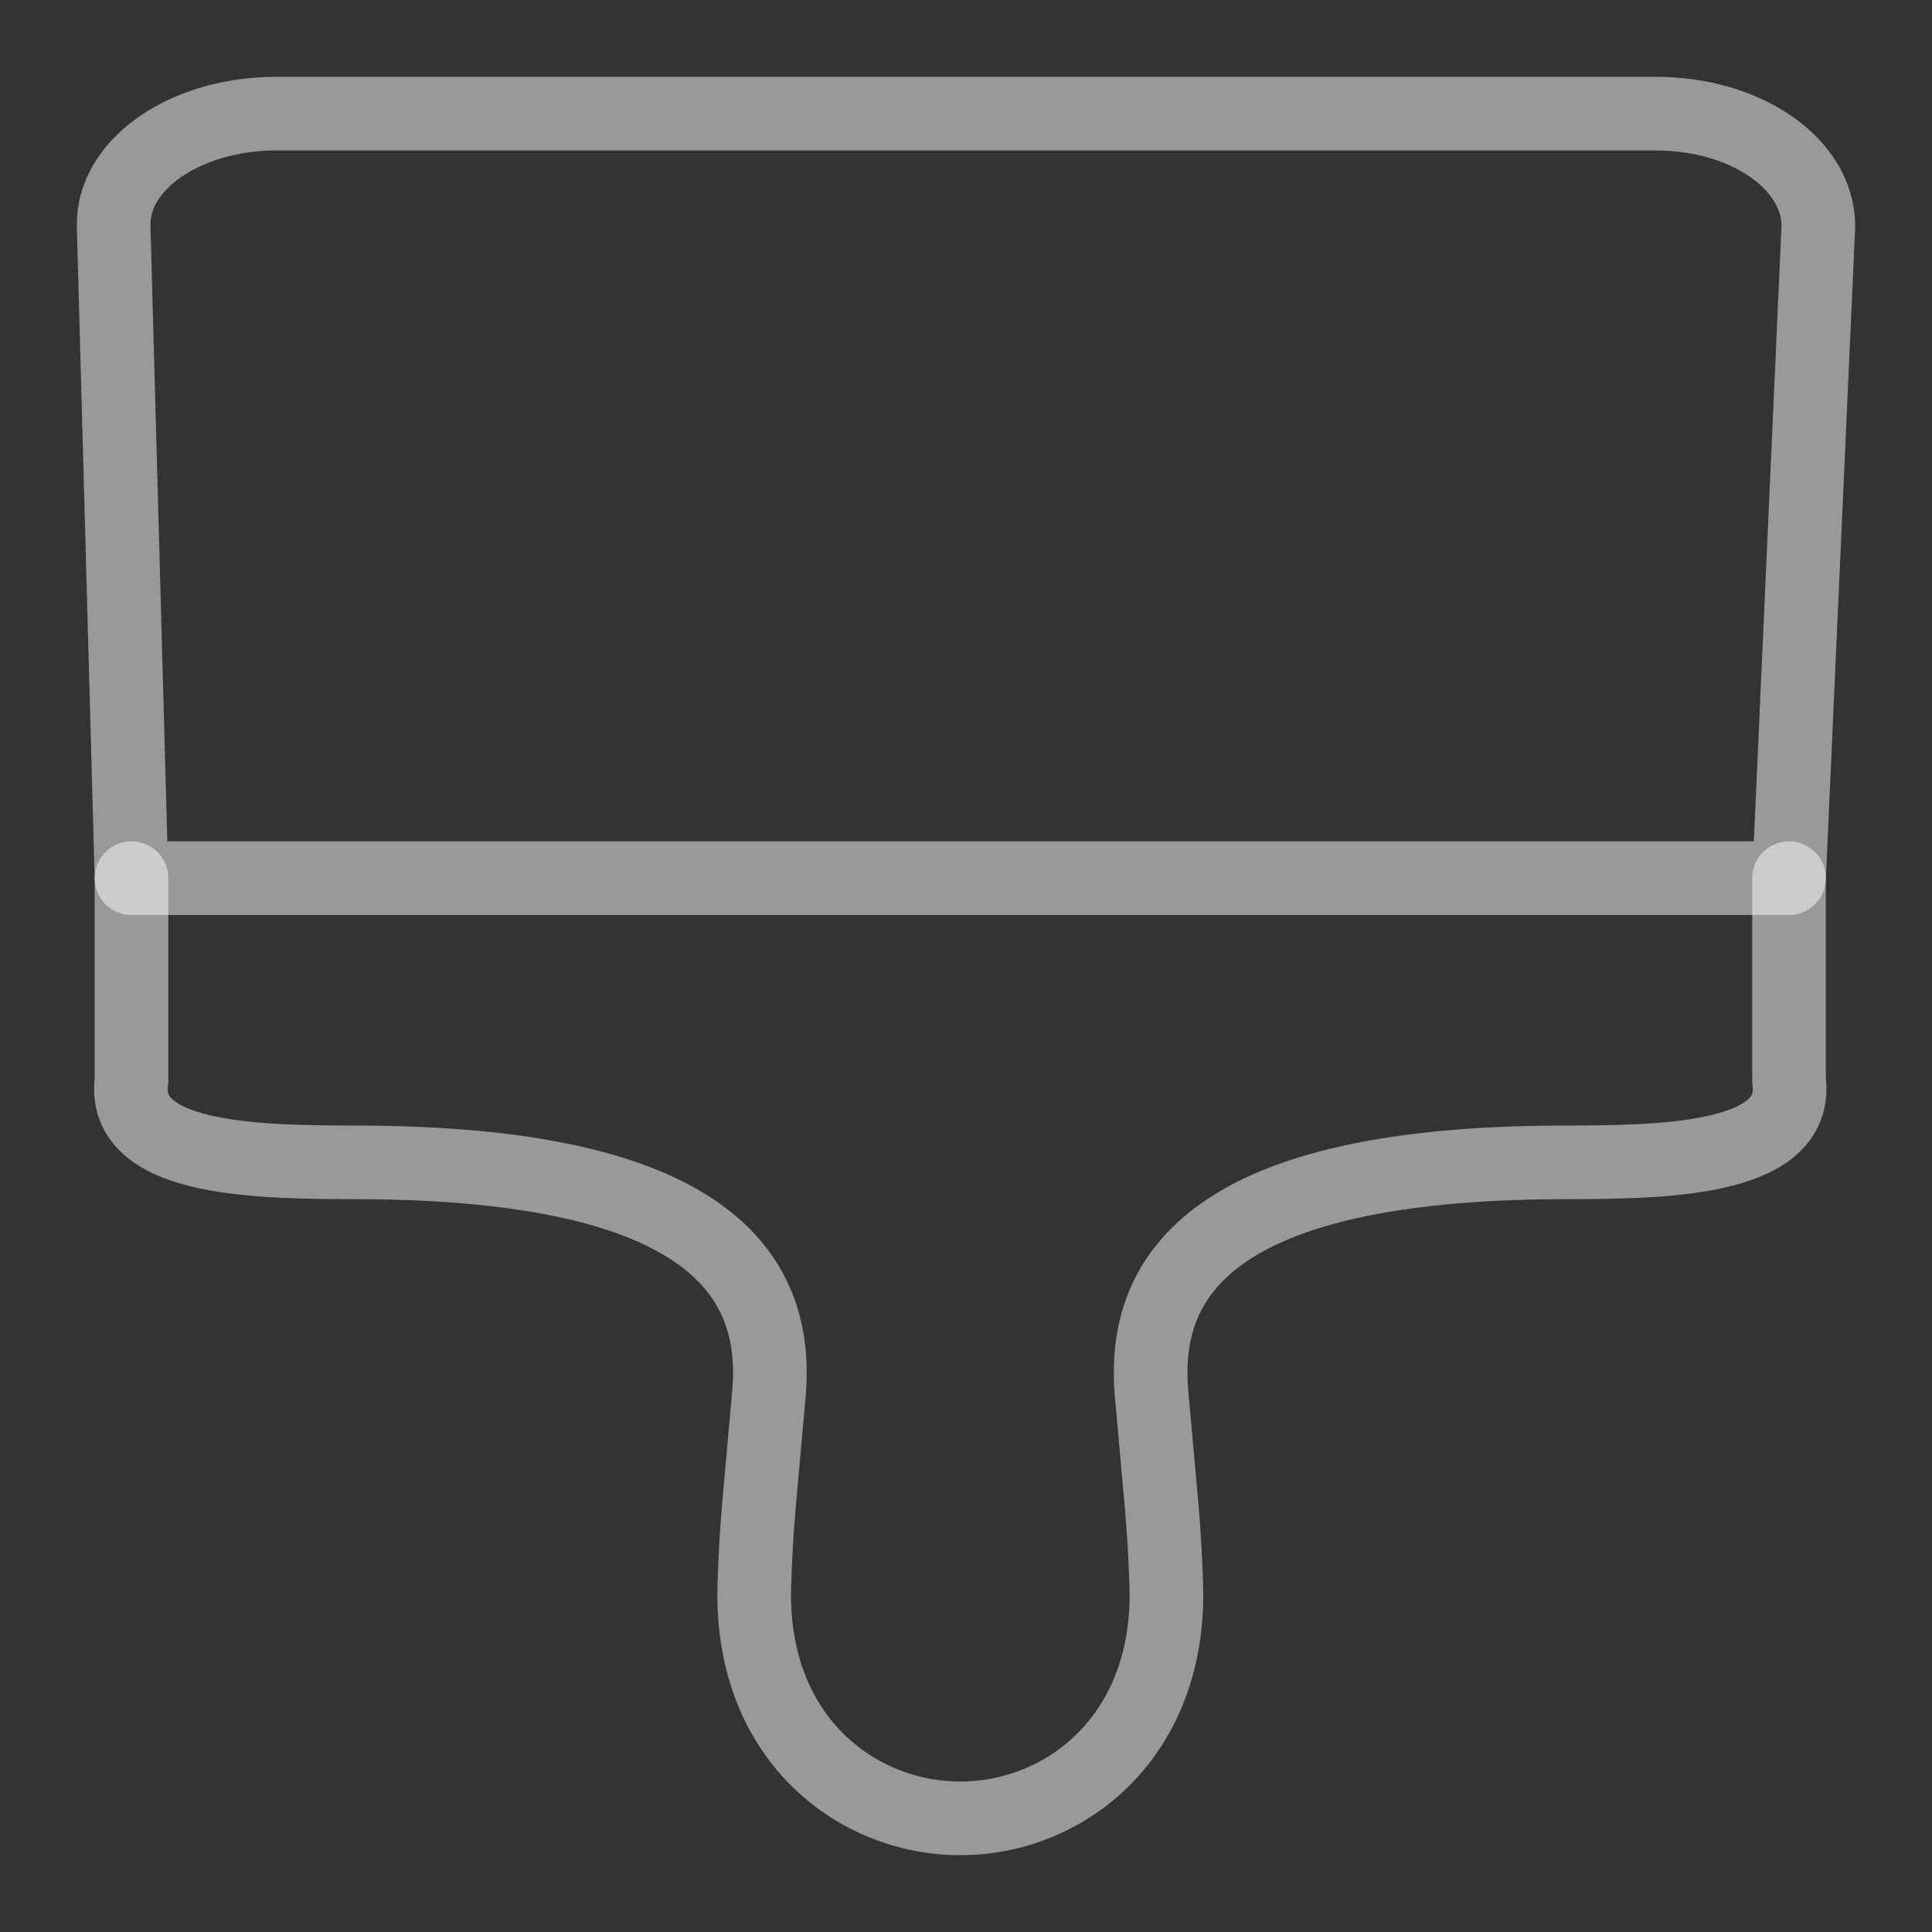 <svg width="17" height="17" viewBox="0 0 17 17" fill="none" xmlns="http://www.w3.org/2000/svg">
<rect x="0" y="0" width="17" height="17" fill="#333333" stroke="none"/>
<path d="M2.43 1H14.571C15.363 1 16 1.441 16 1.99L15.742 7.727H1.157L1 1.99C0.987 1.441 1.638 1 2.43 1Z" stroke="white" stroke-opacity="0.5" stroke-width="0.648" stroke-linecap="round" stroke-linejoin="round"/>
<path d="M15.742 7.727V9.508C15.838 10.233 14.557 10.225 13.727 10.228C10.675 10.239 10.041 11.215 10.133 12.263C10.219 13.252 10.242 13.377 10.262 13.935C10.309 15.277 9.375 16 8.45 16C7.524 16 6.59 15.277 6.638 13.935C6.657 13.377 6.68 13.252 6.766 12.263C6.858 11.215 6.225 10.239 3.172 10.228C2.342 10.225 1.061 10.233 1.157 9.508V7.727" stroke="white" stroke-opacity="0.5" stroke-width="0.648" stroke-linecap="round" stroke-linejoin="round"/>
</svg>
